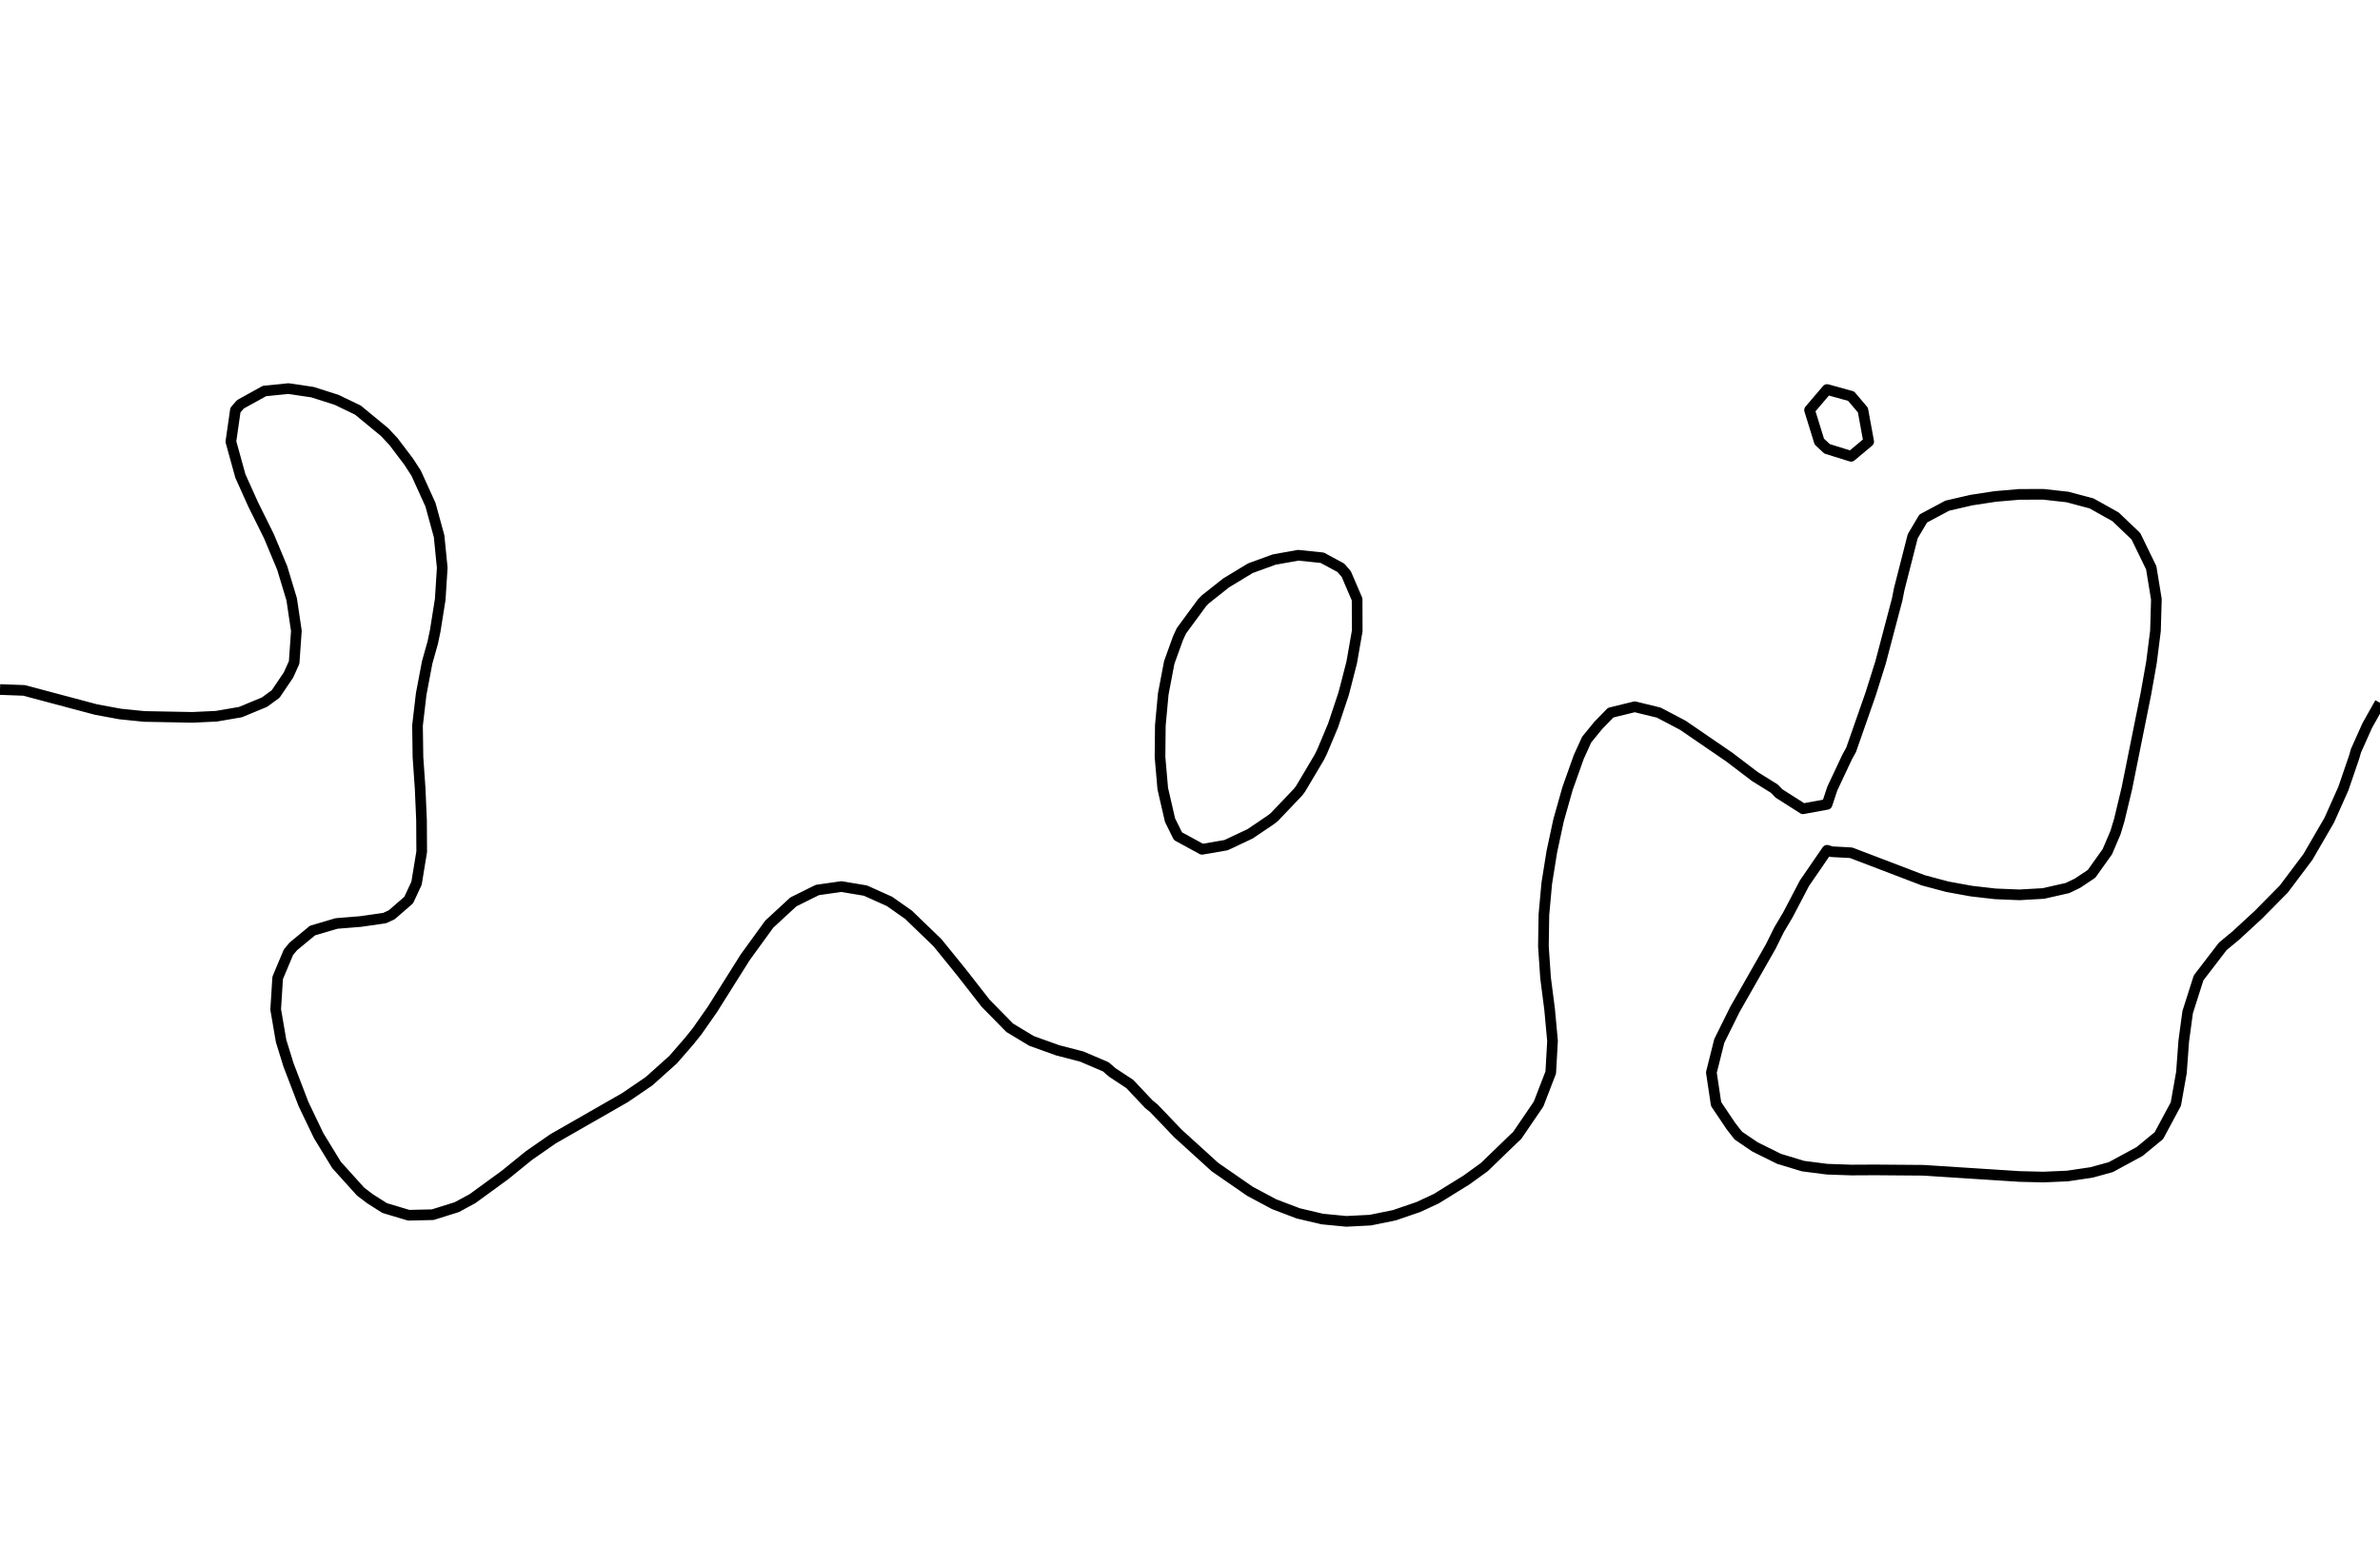 <?xml version="1.0" encoding="utf-8" standalone="no"?>
<!DOCTYPE svg PUBLIC "-//W3C//DTD SVG 1.1//EN"
  "http://www.w3.org/Graphics/SVG/1.1/DTD/svg11.dtd">
<svg xmlns:xlink="http://www.w3.org/1999/xlink" width="334.8pt" height="217.44pt" viewBox="0 0 334.8 217.44" xmlns="http://www.w3.org/2000/svg" version="1.1">
 <defs>
  <style type="text/css">*{stroke-linejoin: round; stroke-linecap: butt}</style>
 </defs>
 <g id="figure_1">
  <g id="patch_1">
   <path d="M 0 217.44 
L 334.8 217.44 
L 334.8 0 
L 0 0 
L 0 217.44 
z
" style="fill: none"/>
  </g>
  <g id="axes_1">
   <g id="PathCollection_1"/>
   <g id="PathCollection_2">
    <path d="M 334.8 98.87 
L 333.008 102.064 
L 331.418 105.616 
L 331.165 106.501 
L 329.644 110.939 
L 327.664 115.376 
L 324.655 120.559 
L 321.273 125.06 
L 317.688 128.689 
L 314.509 131.617 
L 312.685 133.127 
L 309.28 137.564 
L 307.745 142.385 
L 307.195 146.439 
L 306.868 150.877 
L 306.081 155.314 
L 303.699 159.752 
L 300.982 161.991 
L 296.93 164.189 
L 294.218 164.935 
L 290.836 165.436 
L 287.455 165.585 
L 284.073 165.503 
L 270.545 164.63 
L 263.782 164.578 
L 260.4 164.595 
L 257.018 164.478 
L 253.636 164.044 
L 250.255 163.017 
L 246.873 161.339 
L 244.535 159.752 
L 243.491 158.413 
L 241.407 155.314 
L 240.742 150.877 
L 241.853 146.439 
L 244.053 142.002 
L 249.11 133.127 
L 250.255 130.808 
L 251.513 128.689 
L 253.834 124.251 
L 257.018 119.615 
L 257.659 119.814 
L 260.4 119.963 
L 270.545 123.837 
L 273.927 124.74 
L 277.309 125.357 
L 280.691 125.745 
L 284.073 125.884 
L 287.455 125.692 
L 290.836 124.925 
L 292.239 124.251 
L 294.218 122.933 
L 296.445 119.814 
L 297.6 117.104 
L 298.12 115.376 
L 299.184 110.939 
L 301.863 97.626 
L 302.652 93.189 
L 303.215 88.751 
L 303.344 84.313 
L 302.62 79.876 
L 300.461 75.438 
L 297.6 72.706 
L 294.218 70.815 
L 290.836 69.916 
L 287.455 69.54 
L 284.073 69.548 
L 280.691 69.838 
L 277.309 70.355 
L 273.927 71.137 
L 270.545 72.944 
L 269.066 75.438 
L 267.164 82.887 
L 266.884 84.313 
L 264.544 93.189 
L 263.148 97.626 
L 260.4 105.484 
L 259.837 106.501 
L 257.753 110.939 
L 257.018 113.153 
L 253.636 113.775 
L 250.255 111.622 
L 249.593 110.939 
L 246.873 109.25 
L 243.259 106.501 
L 236.727 102.027 
L 233.345 100.249 
L 229.964 99.425 
L 226.582 100.254 
L 224.817 102.064 
L 223.2 104.047 
L 222.084 106.501 
L 220.506 110.939 
L 219.252 115.376 
L 218.299 119.814 
L 217.588 124.251 
L 217.183 128.689 
L 217.116 133.127 
L 217.417 137.564 
L 217.989 142.002 
L 218.398 146.439 
L 218.147 150.877 
L 216.434 155.314 
L 213.411 159.752 
L 213.055 160.072 
L 208.795 164.189 
L 206.291 165.999 
L 202.043 168.627 
L 199.527 169.799 
L 196.145 170.957 
L 192.764 171.645 
L 189.382 171.816 
L 186 171.489 
L 182.618 170.691 
L 179.236 169.403 
L 175.855 167.6 
L 170.921 164.189 
L 165.709 159.454 
L 162.327 155.917 
L 161.588 155.314 
L 158.945 152.502 
L 156.482 150.877 
L 155.564 150.081 
L 152.182 148.635 
L 148.8 147.758 
L 145.116 146.439 
L 142.036 144.582 
L 138.655 141.139 
L 135.273 136.806 
L 131.891 132.634 
L 127.807 128.689 
L 125.127 126.806 
L 121.745 125.286 
L 118.364 124.719 
L 114.982 125.2 
L 111.6 126.879 
L 108.218 130 
L 104.836 134.659 
L 100.215 142.002 
L 98.073 145.065 
L 96.972 146.439 
L 94.691 149.066 
L 91.309 152.097 
L 87.927 154.405 
L 77.782 160.214 
L 74.4 162.566 
L 71.018 165.309 
L 66.459 168.627 
L 64.255 169.818 
L 60.873 170.878 
L 57.491 170.956 
L 54.109 169.944 
L 52.033 168.627 
L 50.727 167.632 
L 47.345 163.884 
L 44.82 159.752 
L 42.694 155.314 
L 40.582 149.803 
L 39.542 146.439 
L 38.781 142.002 
L 39.061 137.564 
L 40.582 133.949 
L 41.271 133.127 
L 43.964 130.905 
L 47.345 129.909 
L 50.727 129.636 
L 54.109 129.15 
L 55.107 128.689 
L 57.491 126.618 
L 58.595 124.251 
L 59.322 119.814 
L 59.297 115.376 
L 59.104 110.939 
L 58.795 106.501 
L 58.731 102.064 
L 59.25 97.626 
L 60.091 93.189 
L 60.873 90.408 
L 61.222 88.751 
L 61.928 84.313 
L 62.21 79.876 
L 61.771 75.438 
L 60.555 71.001 
L 58.539 66.563 
L 57.491 64.945 
L 55.358 62.126 
L 54.109 60.789 
L 50.343 57.688 
L 47.345 56.246 
L 43.964 55.167 
L 40.582 54.665 
L 37.2 55.006 
L 33.818 56.878 
L 33.117 57.688 
L 32.478 62.126 
L 33.818 66.974 
L 35.632 71.001 
L 37.834 75.438 
L 39.69 79.876 
L 41.033 84.313 
L 41.691 88.751 
L 41.379 93.189 
L 40.582 94.956 
L 38.778 97.626 
L 37.2 98.78 
L 33.818 100.177 
L 30.436 100.757 
L 27.055 100.916 
L 20.291 100.788 
L 16.909 100.444 
L 13.527 99.821 
L 3.382 97.123 
L 0 96.999 
L 0 96.999 
" clip-path="url(#p748fb03a07)" style="fill: none; stroke: #000000; stroke-width: 1.5"/>
    <path d="M 165.709 117.634 
L 169.091 119.476 
L 172.473 118.893 
L 175.855 117.298 
L 178.701 115.376 
L 179.236 114.97 
L 182.618 111.416 
L 182.973 110.939 
L 185.606 106.501 
L 186 105.69 
L 187.522 102.064 
L 189.002 97.626 
L 189.382 96.175 
L 190.148 93.189 
L 190.925 88.751 
L 190.908 84.313 
L 189.382 80.758 
L 188.626 79.876 
L 186 78.461 
L 182.618 78.111 
L 179.236 78.717 
L 176.053 79.876 
L 175.855 79.957 
L 172.473 82.007 
L 169.561 84.313 
L 169.091 84.797 
L 166.185 88.751 
L 165.709 89.787 
L 164.481 93.189 
L 163.637 97.626 
L 163.227 102.064 
L 163.182 106.501 
L 163.568 110.939 
L 164.591 115.376 
L 165.709 117.634 
z
" clip-path="url(#p748fb03a07)" style="fill: none; stroke: #000000; stroke-width: 1.5"/>
    <path d="M 257.018 63.14 
L 260.4 64.191 
L 262.871 62.126 
L 262.059 57.688 
L 260.4 55.731 
L 257.018 54.795 
L 254.554 57.688 
L 255.929 62.126 
L 257.018 63.14 
z
" clip-path="url(#p748fb03a07)" style="fill: none; stroke: #000000; stroke-width: 1.5"/>
   </g>
   <g id="PathCollection_3"/>
  </g>
 </g>
 <defs>
  <clipPath id="p748fb03a07">
   <rect x="0" y="-0" width="334.8" height="217.44"/>
  </clipPath>
 </defs>
</svg>
